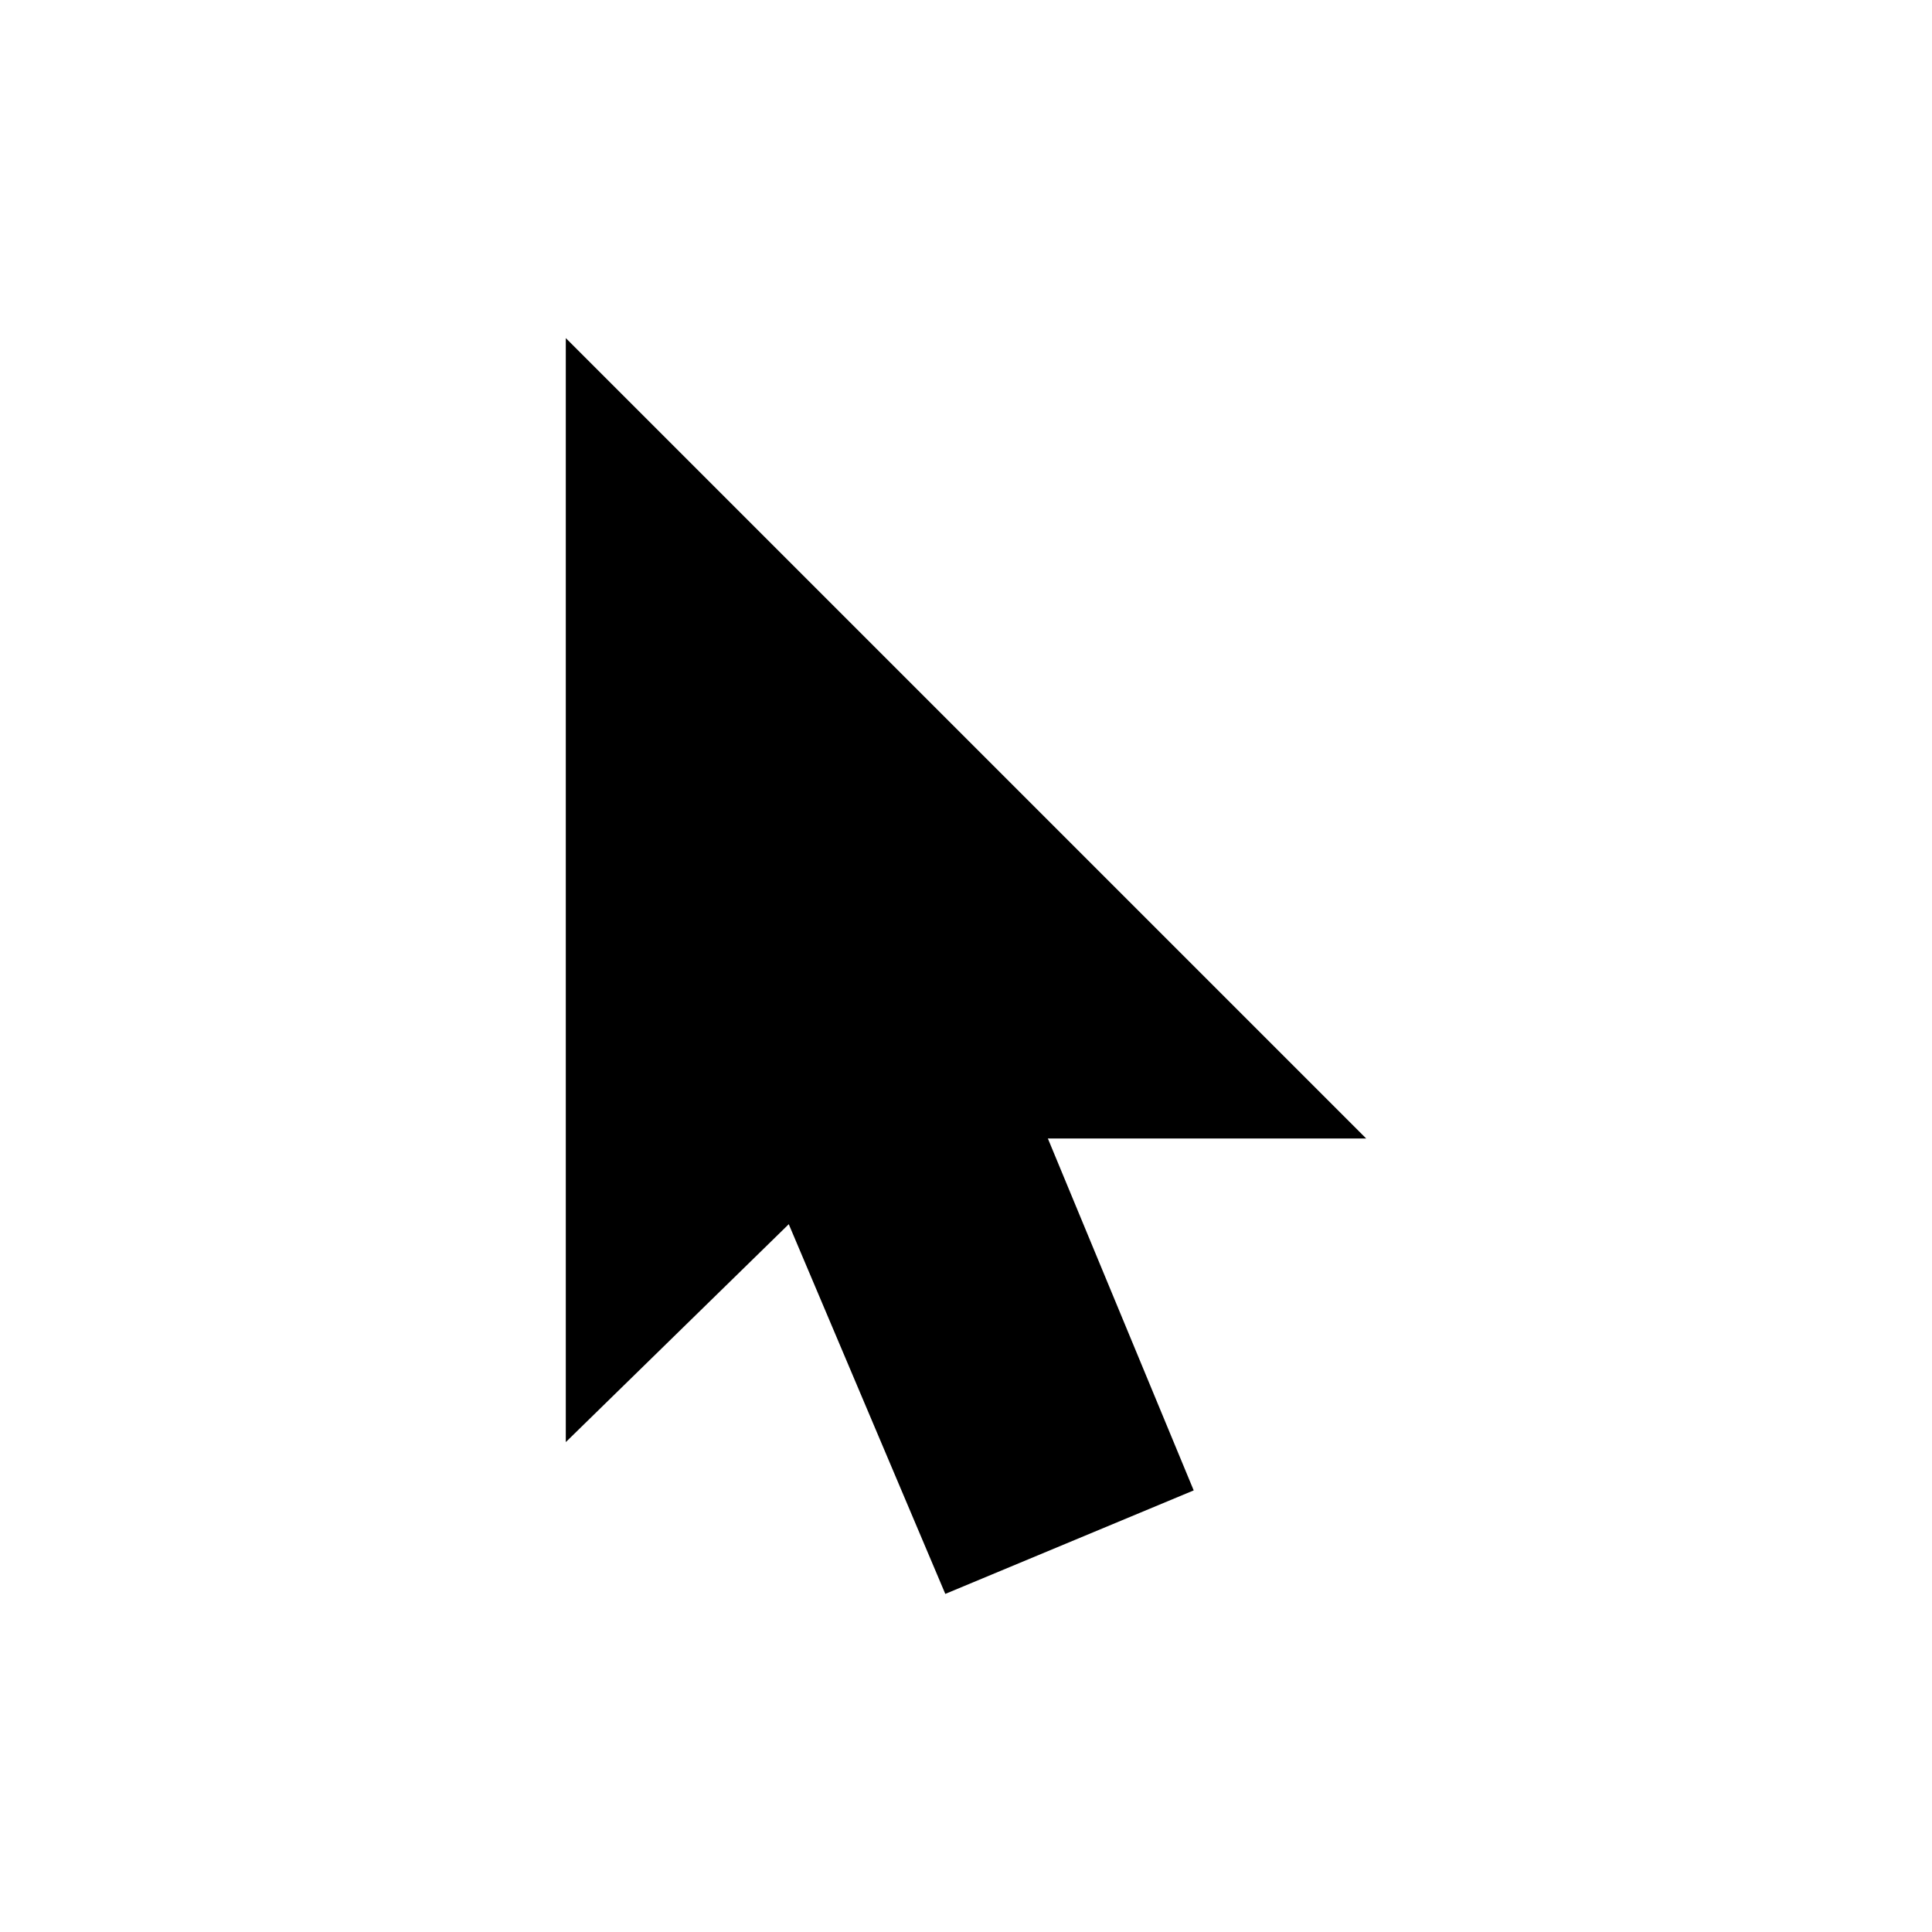 <?xml version="1.0" encoding="utf-8"?>
<!-- Generator: Adobe Illustrator 18.0.0, SVG Export Plug-In . SVG Version: 6.00 Build 0)  -->
<!DOCTYPE svg PUBLIC "-//W3C//DTD SVG 1.1//EN" "http://www.w3.org/Graphics/SVG/1.1/DTD/svg11.dtd">
<svg version="1.1" xmlns="http://www.w3.org/2000/svg" xmlns:xlink="http://www.w3.org/1999/xlink" viewBox="0 0 28 28"
	width="28" height="28">
	<g fill="#000000">
		<polygon points="8.2,20.9 8.2,4.9 19.8,16.5 13,16.5 12.6,16.6" />
		<polygon points="17.3,21.6 13.7,23.1 9,12 12.7,10.5" />
		<rect x="12.5" y="13.6" transform="matrix(0.922 -0.387 0.387 0.922 -5.761 6.591)" width="2" height="8" />
		<polygon points="9.2,7.3 9.2,18.5 12.2,15.6 12.6,15.5 17.4,15.5" />
	</g>
</svg>